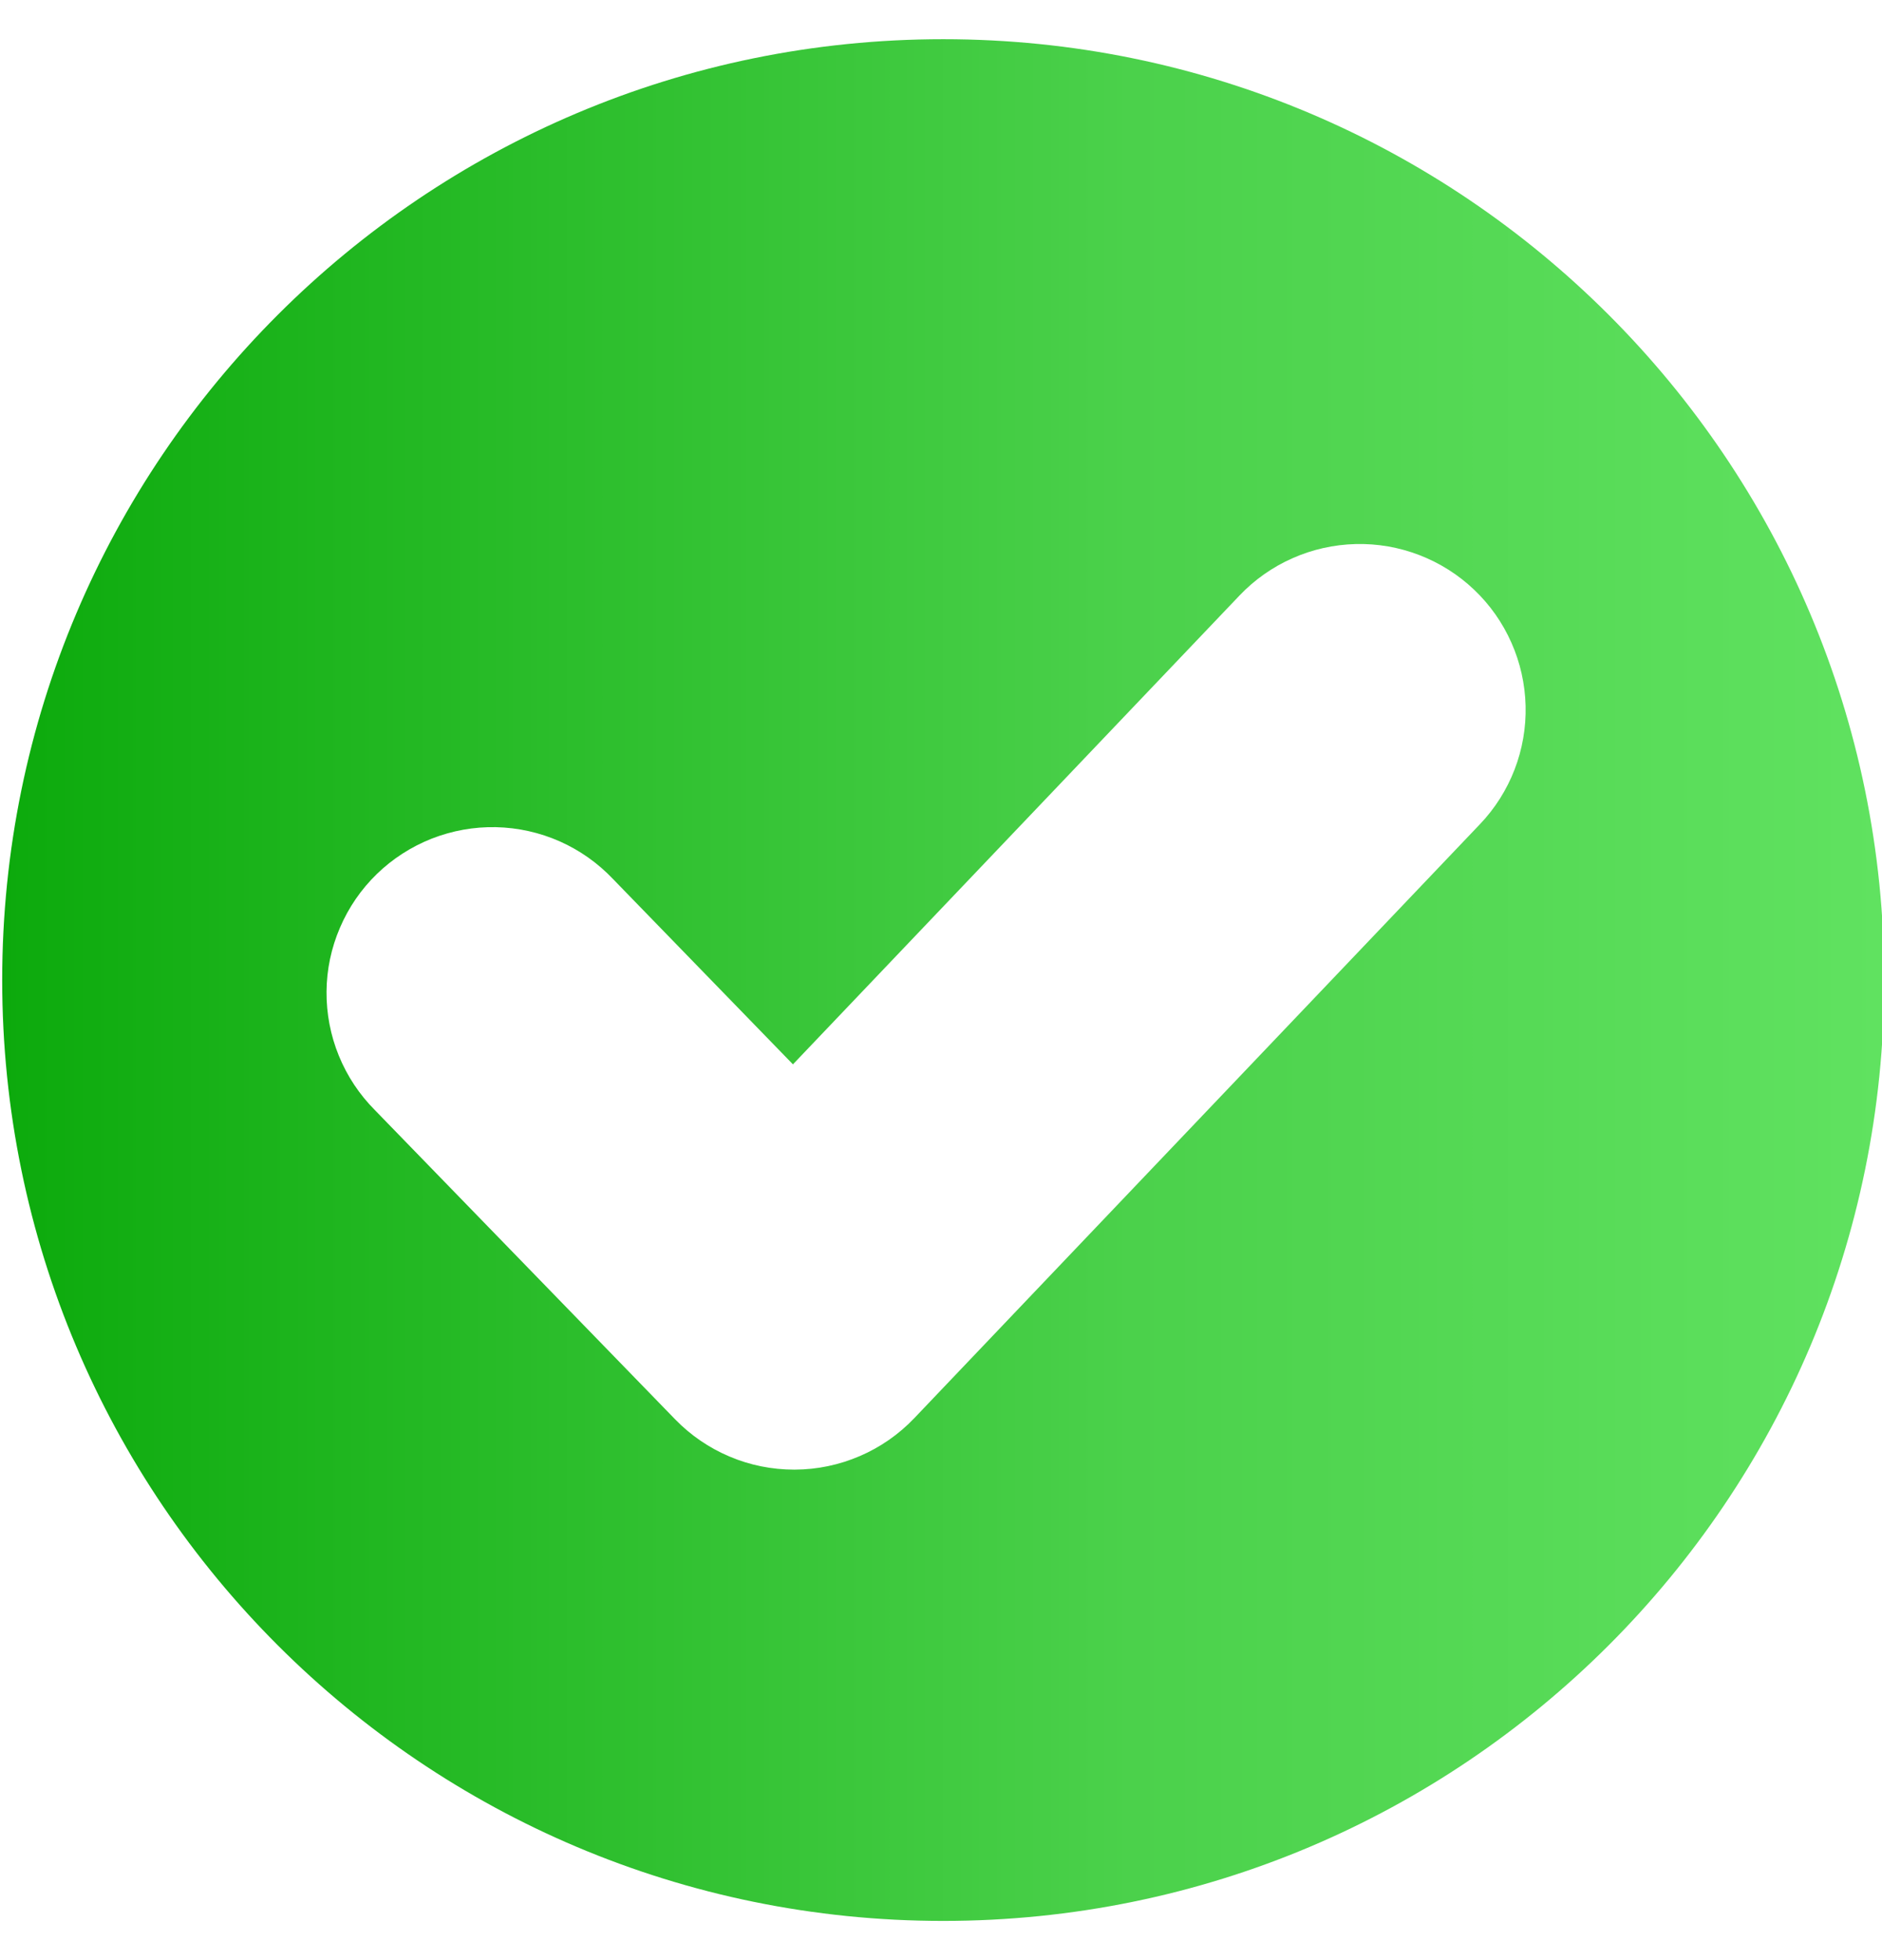 <svg width="24" height="25" viewBox="0 0 24 25" fill="none" xmlns="http://www.w3.org/2000/svg">
<path d="M12.028 0.5C5.401 0.5 0.028 5.873 0.028 12.5C0.028 19.127 5.401 24.5 12.028 24.5C18.656 24.5 24.028 19.128 24.028 12.5C24.028 5.872 18.656 0.5 12.028 0.5ZM18.872 10.513L11.659 18.088C11.463 18.294 11.226 18.459 10.965 18.571C10.703 18.684 10.422 18.743 10.137 18.744H10.127C9.844 18.744 9.564 18.688 9.303 18.577C9.042 18.467 8.806 18.305 8.609 18.102L4.781 14.159C4.583 13.96 4.427 13.725 4.321 13.465C4.215 13.206 4.162 12.928 4.164 12.648C4.166 12.367 4.224 12.091 4.335 11.833C4.445 11.575 4.605 11.342 4.806 11.147C5.007 10.952 5.245 10.799 5.506 10.696C5.767 10.594 6.045 10.544 6.325 10.55C6.606 10.556 6.882 10.618 7.138 10.731C7.394 10.845 7.625 11.008 7.818 11.212L10.112 13.575L15.807 7.595C15.998 7.394 16.228 7.232 16.482 7.12C16.736 7.007 17.01 6.946 17.288 6.939C17.565 6.932 17.842 6.98 18.101 7.08C18.36 7.18 18.598 7.33 18.799 7.522C19 7.713 19.162 7.943 19.274 8.197C19.387 8.451 19.448 8.725 19.455 9.002C19.462 9.28 19.414 9.557 19.314 9.816C19.214 10.075 19.064 10.312 18.872 10.513Z" fill="url(#paint0_linear_1258_2833)"/>
<defs>
<linearGradient id="paint0_linear_1258_2833" x1="0.028" y1="12.5" x2="24.028" y2="12.5" gradientUnits="userSpaceOnUse">
<stop stop-color="#0CAA0C"/>
<stop offset="0.6" stop-color="#4BD14B"/>
<stop offset="1" stop-color="#60E260"/>
</linearGradient>
</defs>
</svg>
